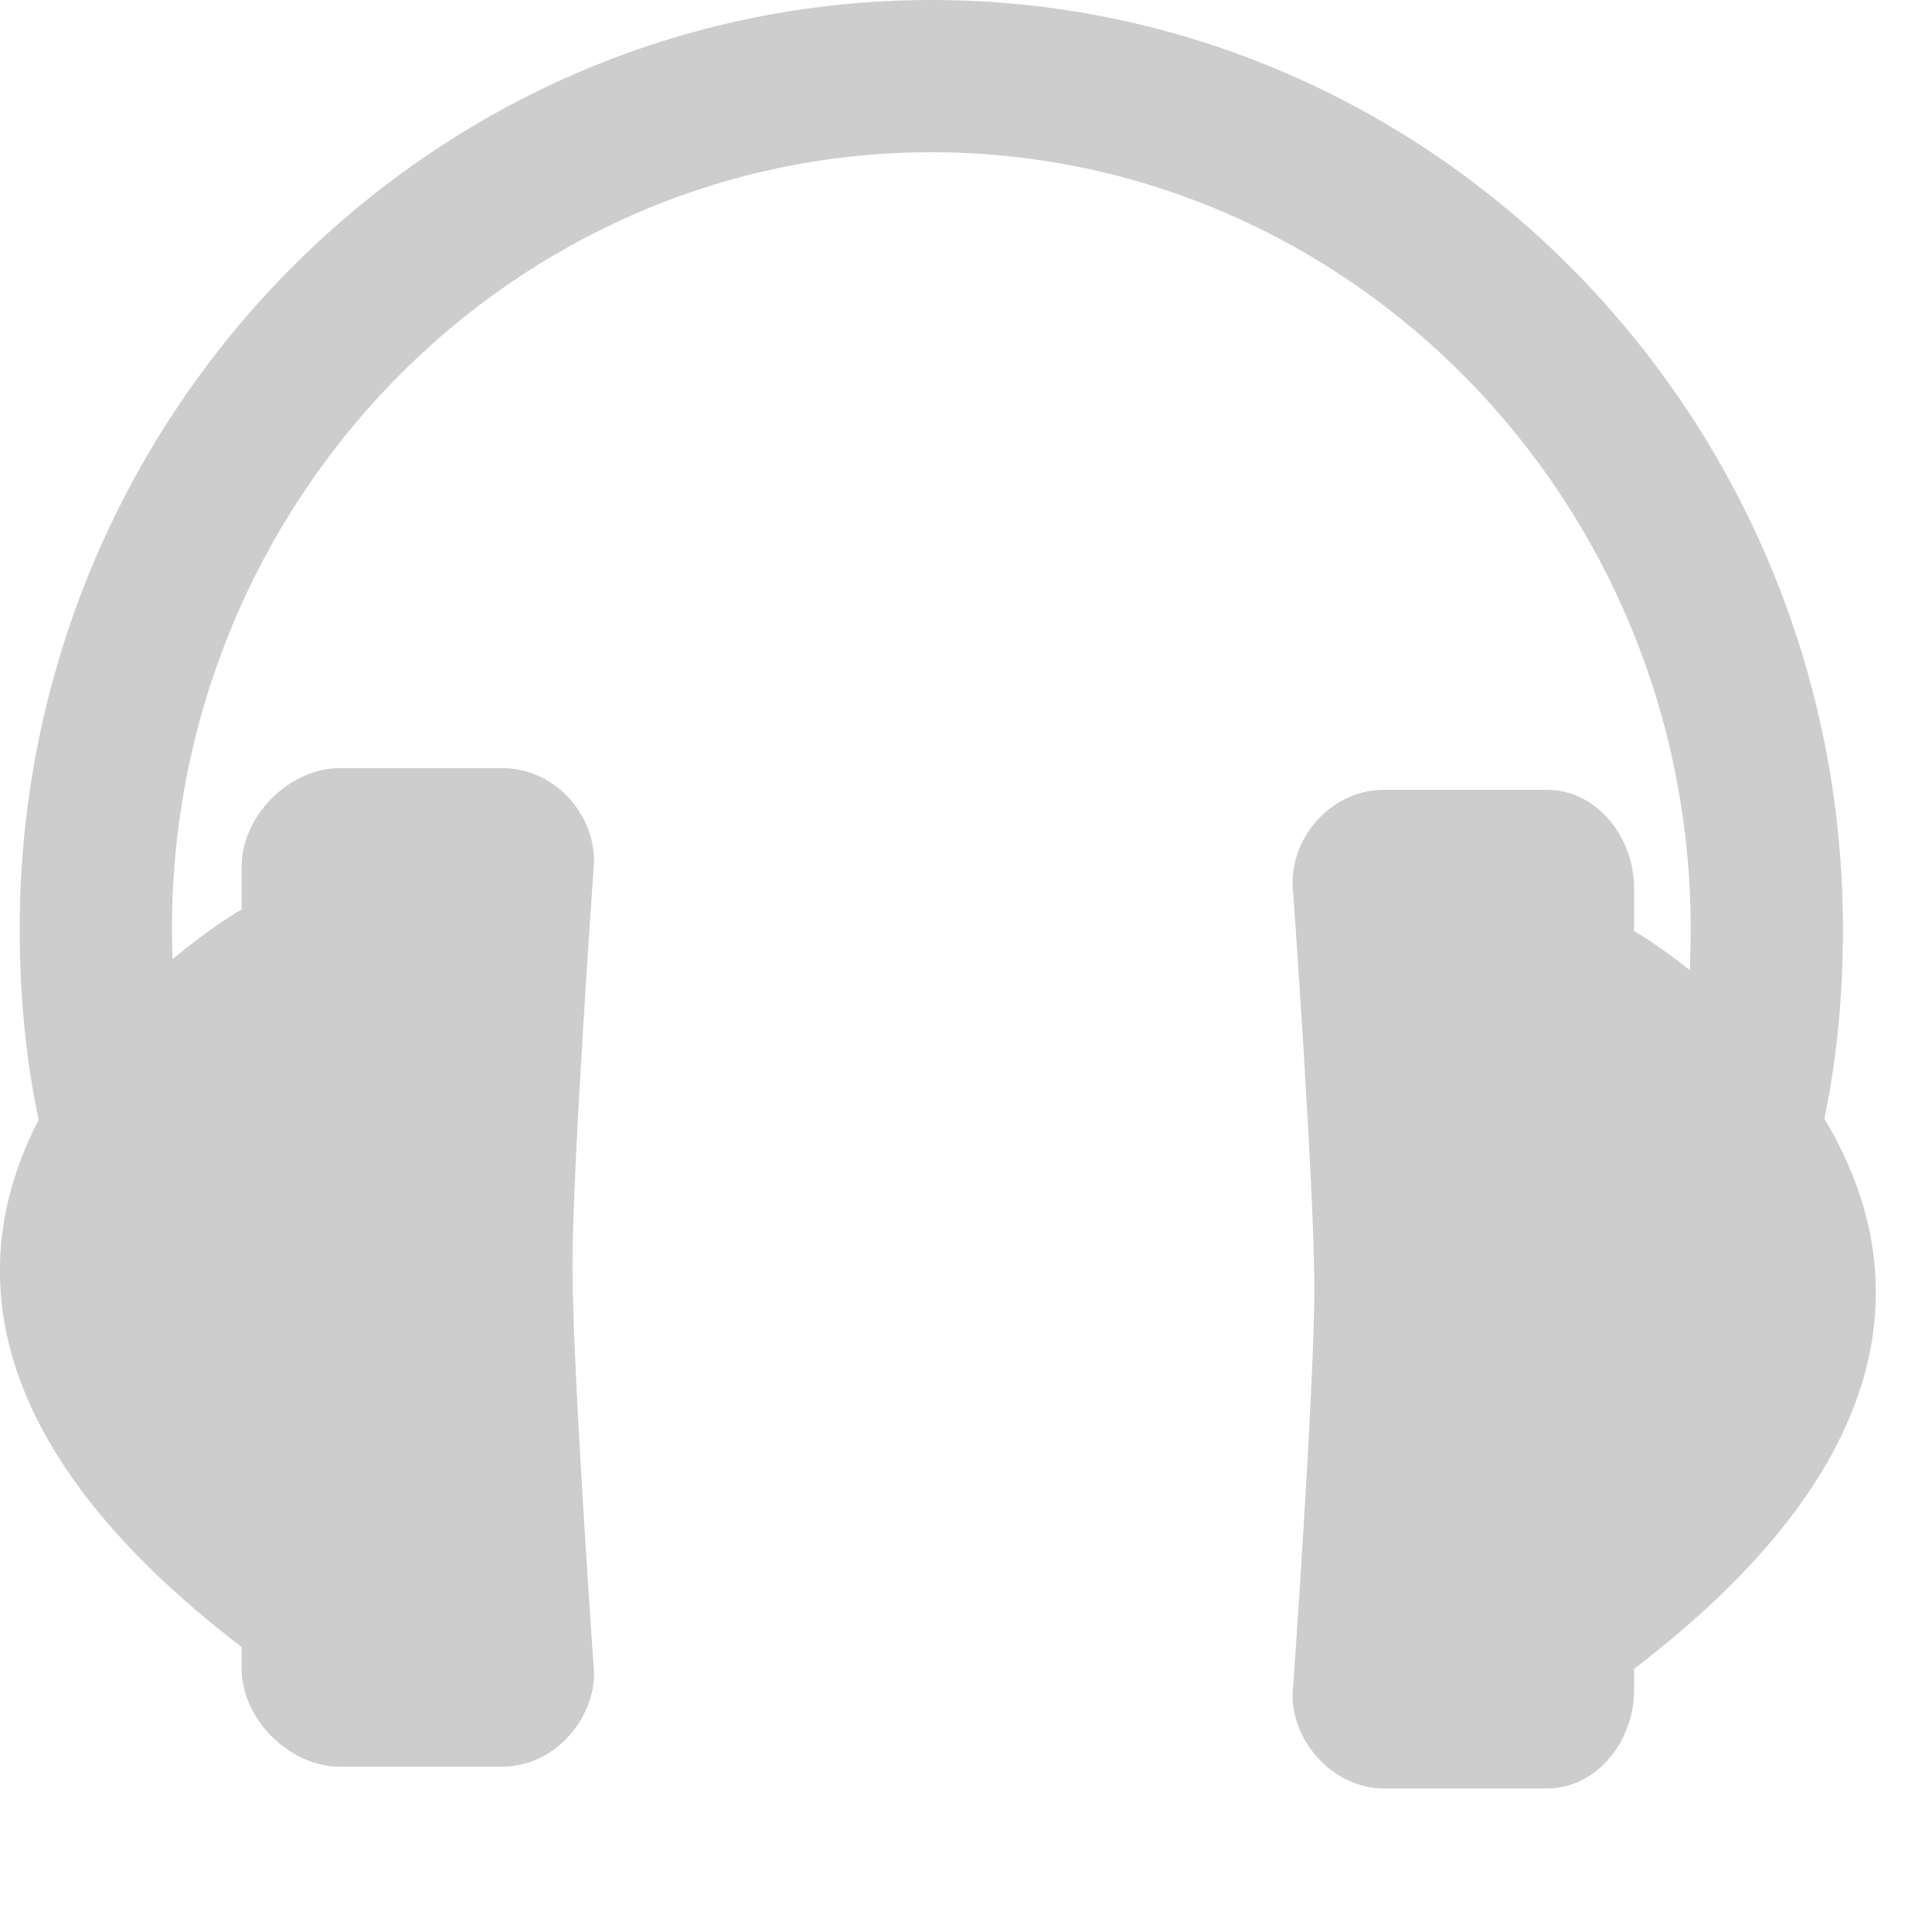 <?xml version="1.0" encoding="UTF-8"?>
<svg width="10px" height="10px" viewBox="0 0 10 10" version="1.1" xmlns="http://www.w3.org/2000/svg" xmlns:xlink="http://www.w3.org/1999/xlink">
    <!-- Generator: sketchtool 41 (35326) - http://www.bohemiancoding.com/sketch -->
    <title>D786CB77-10F0-41C9-A511-50AD5DFE7DF4</title>
    <desc>Created with sketchtool.</desc>
    <defs></defs>
    <g id="Consumption" stroke="none" stroke-width="1" fill="none" fill-rule="evenodd" opacity="0.7">
        <g id="Desktop" transform="translate(-652, -488)" fill="#B8B8B8">
            <g id="Content" transform="translate(490, 120)">
                <g id="Item">
                    <g id="Stats" transform="translate(10.27, 365.362)">
                        <g id="Plays" transform="translate(151.179, 0.869)">
                            <path d="M9.297,6.79 C9.13,6.657 9.009,6.587 9.009,6.589 L9.009,6.364 C9.009,6.105 8.818,5.857 8.558,5.857 L7.714,5.857 C7.455,5.857 7.241,6.082 7.241,6.341 C7.241,6.341 7.354,7.907 7.354,8.436 C7.354,8.965 7.241,10.542 7.241,10.542 C7.241,10.789 7.455,11.026 7.714,11.026 L8.559,11.026 C8.818,11.026 9.009,10.778 9.009,10.519 L9.009,10.407 C10.506,9.263 10.411,8.253 9.994,7.56 C10.06,7.24 10.09,6.921 10.09,6.578 C10.09,3.928 7.977,1.769 5.372,1.769 C2.766,1.769 0.653,3.928 0.653,6.578 C0.653,6.923 0.684,7.244 0.751,7.566 C0.394,8.253 0.388,9.214 1.802,10.294 L1.802,10.407 C1.802,10.666 2.049,10.913 2.308,10.913 L3.153,10.913 C3.412,10.913 3.626,10.677 3.626,10.429 C3.626,10.429 3.514,8.852 3.514,8.324 C3.514,7.794 3.626,6.229 3.626,6.229 C3.626,5.97 3.412,5.745 3.153,5.745 L2.308,5.745 C2.049,5.745 1.802,5.992 1.802,6.252 L1.802,6.477 C1.802,6.474 1.646,6.565 1.444,6.734 C1.442,6.682 1.441,6.631 1.441,6.578 C1.441,4.359 3.205,2.557 5.372,2.557 C7.538,2.557 9.302,4.359 9.302,6.578 C9.302,6.65 9.3,6.72 9.297,6.79 Z" id="icon-plays"></path>
                        </g>
                    </g>
                </g>
            </g>
        </g>
    </g>
</svg>